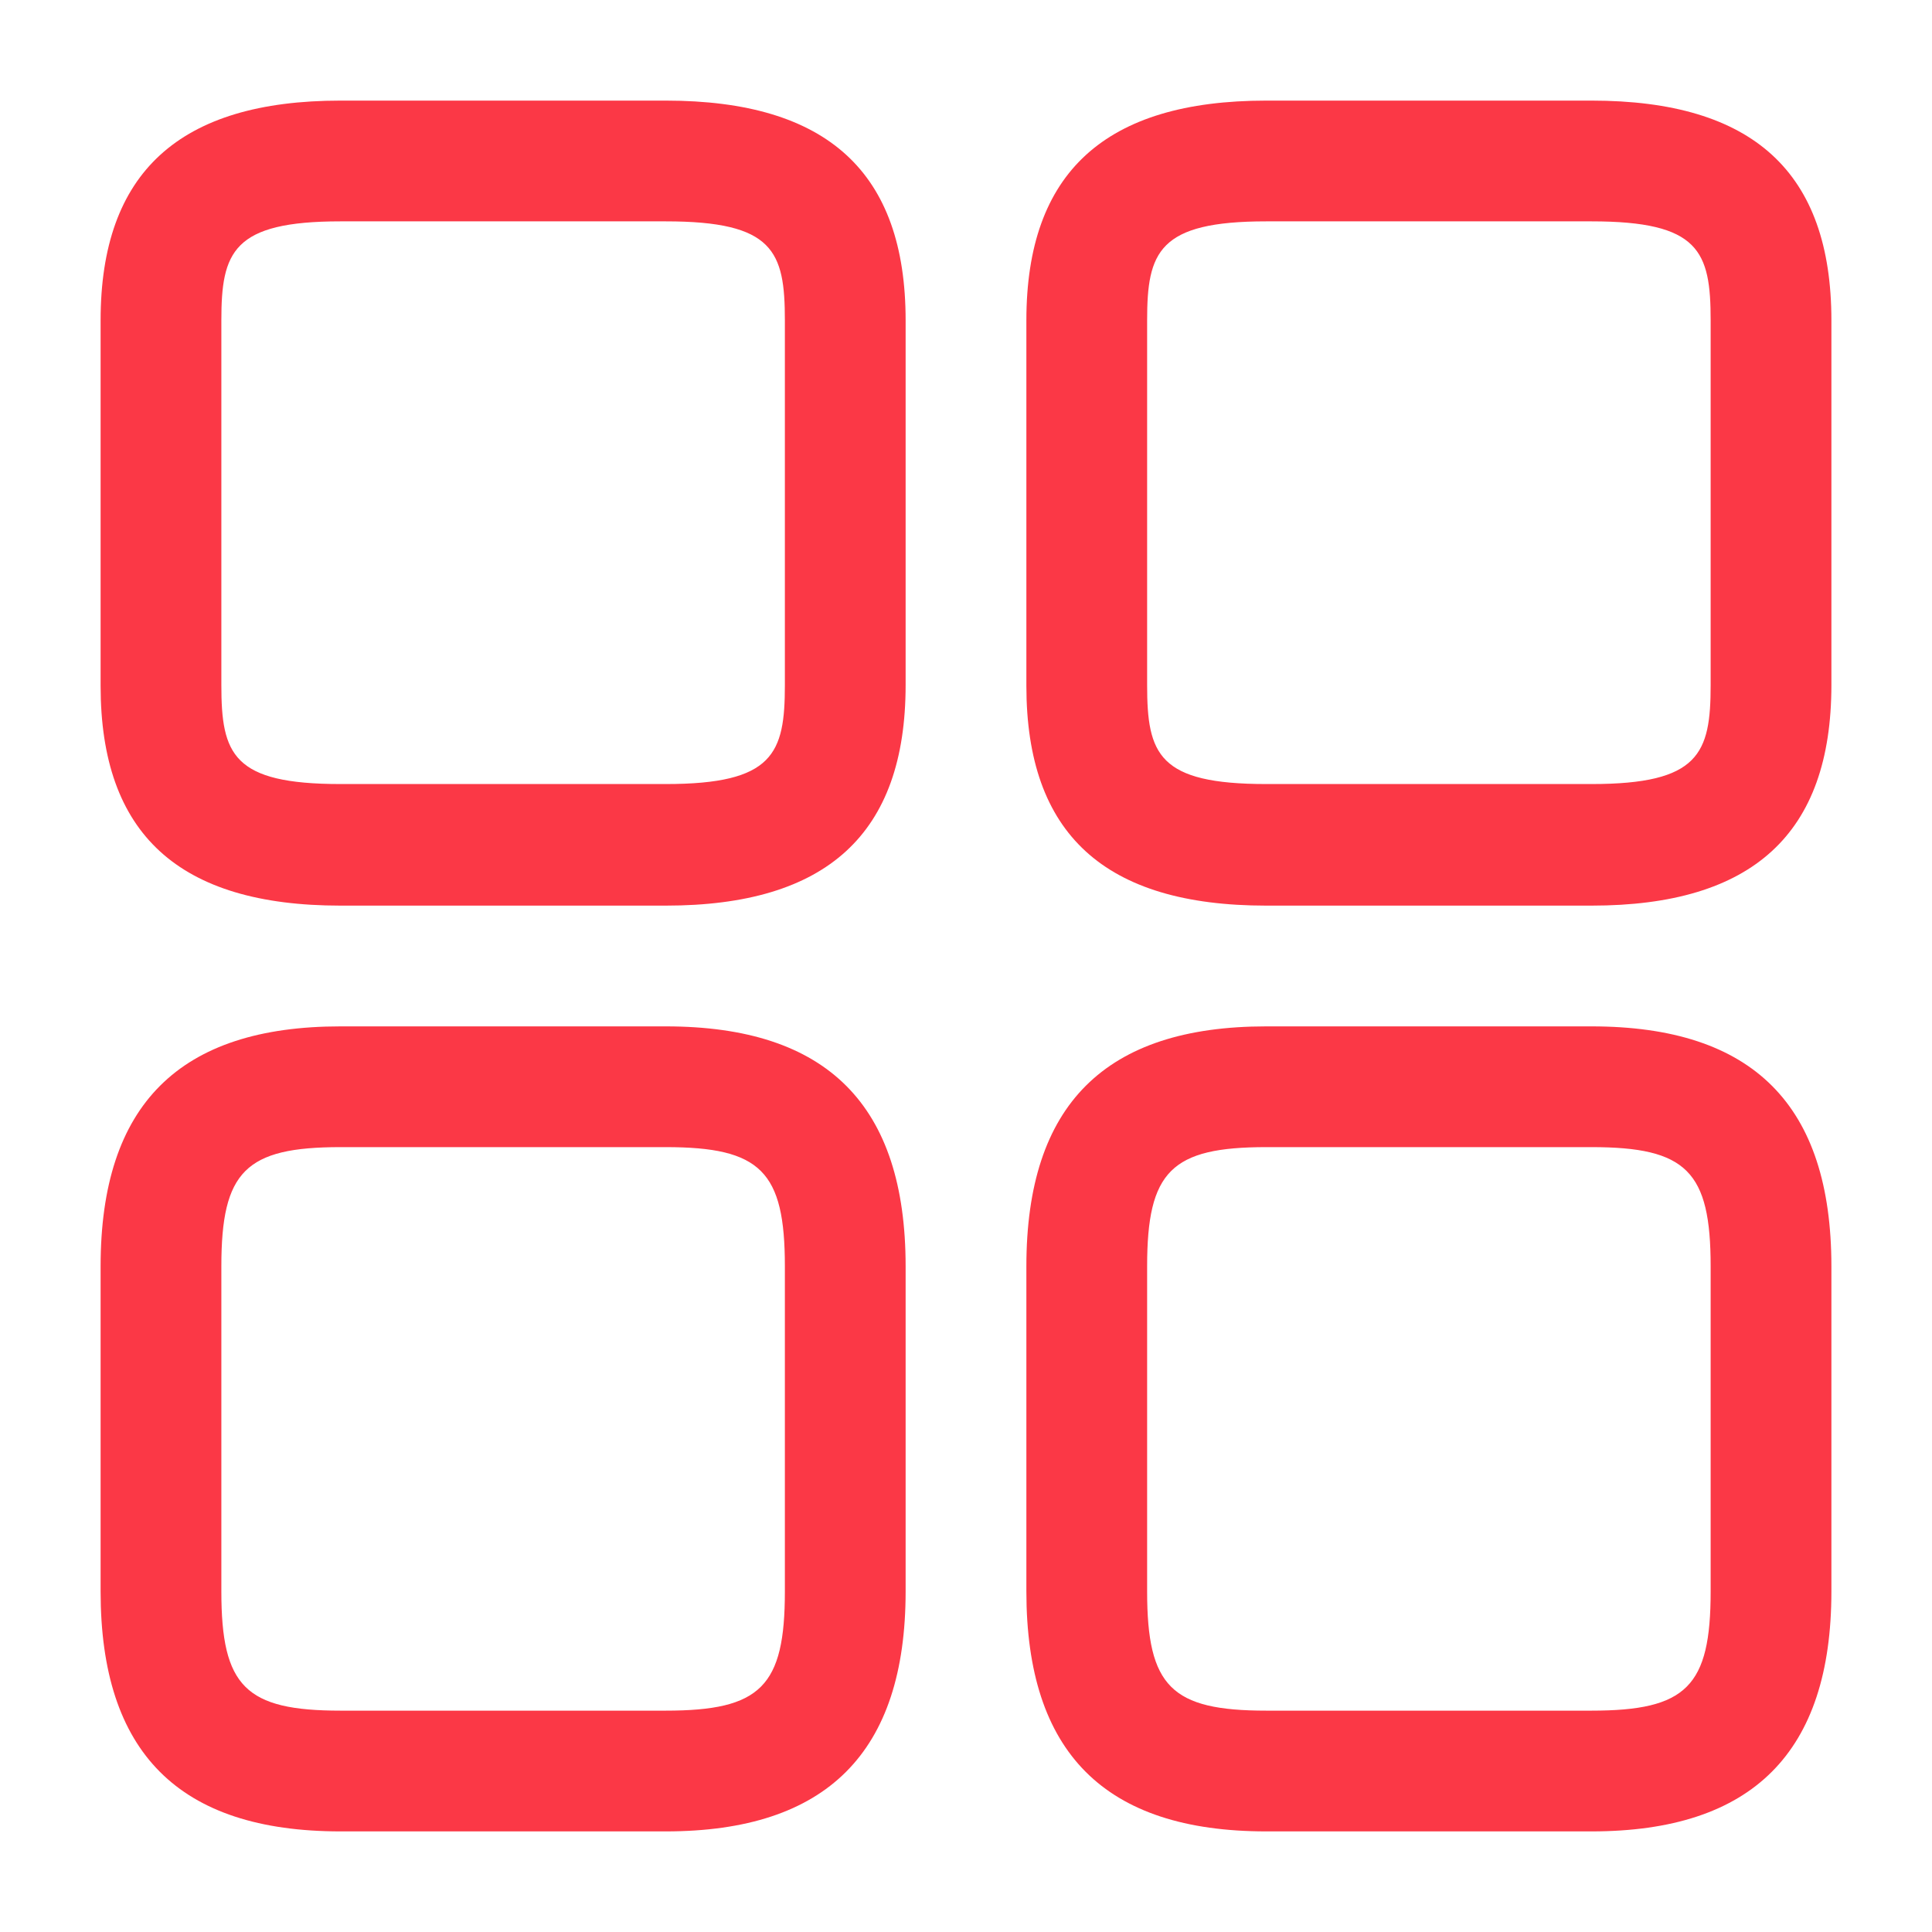 <svg width="28" height="28" viewBox="0 0 28 28" fill="none" xmlns="http://www.w3.org/2000/svg">
<path d="M23.065 13.125H18.352C16.007 13.125 14.875 12.087 14.875 9.94V4.643C14.875 2.497 16.018 1.458 18.352 1.458H23.065C25.41 1.458 26.542 2.497 26.542 4.643V9.928C26.542 12.087 25.398 13.125 23.065 13.125ZM18.352 3.208C16.788 3.208 16.625 3.652 16.625 4.643V9.928C16.625 10.932 16.788 11.363 18.352 11.363H23.065C24.628 11.363 24.792 10.92 24.792 9.928V4.643C24.792 3.64 24.628 3.208 23.065 3.208H18.352Z" fill="#FB3846"/>
<path d="M23.065 26.542H18.352C16.007 26.542 14.875 25.398 14.875 23.065V18.352C14.875 16.007 16.018 14.875 18.352 14.875H23.065C25.41 14.875 26.542 16.018 26.542 18.352V23.065C26.542 25.398 25.398 26.542 23.065 26.542ZM18.352 16.625C16.975 16.625 16.625 16.975 16.625 18.352V23.065C16.625 24.442 16.975 24.792 18.352 24.792H23.065C24.442 24.792 24.792 24.442 24.792 23.065V18.352C24.792 16.975 24.442 16.625 23.065 16.625H18.352Z" fill="#FB3846"/>
<path d="M9.648 13.125H4.935C2.59 13.125 1.458 12.087 1.458 9.94V4.643C1.458 2.497 2.602 1.458 4.935 1.458H9.648C11.993 1.458 13.125 2.497 13.125 4.643V9.928C13.125 12.087 11.982 13.125 9.648 13.125ZM4.935 3.208C3.372 3.208 3.208 3.652 3.208 4.643V9.928C3.208 10.932 3.372 11.363 4.935 11.363H9.648C11.212 11.363 11.375 10.92 11.375 9.928V4.643C11.375 3.64 11.212 3.208 9.648 3.208H4.935Z" fill="#FB3846"/>
<path d="M9.648 26.542H4.935C2.59 26.542 1.458 25.398 1.458 23.065V18.352C1.458 16.007 2.602 14.875 4.935 14.875H9.648C11.993 14.875 13.125 16.018 13.125 18.352V23.065C13.125 25.398 11.982 26.542 9.648 26.542ZM4.935 16.625C3.558 16.625 3.208 16.975 3.208 18.352V23.065C3.208 24.442 3.558 24.792 4.935 24.792H9.648C11.025 24.792 11.375 24.442 11.375 23.065V18.352C11.375 16.975 11.025 16.625 9.648 16.625H4.935Z" fill="#FB3846"/>
</svg>
